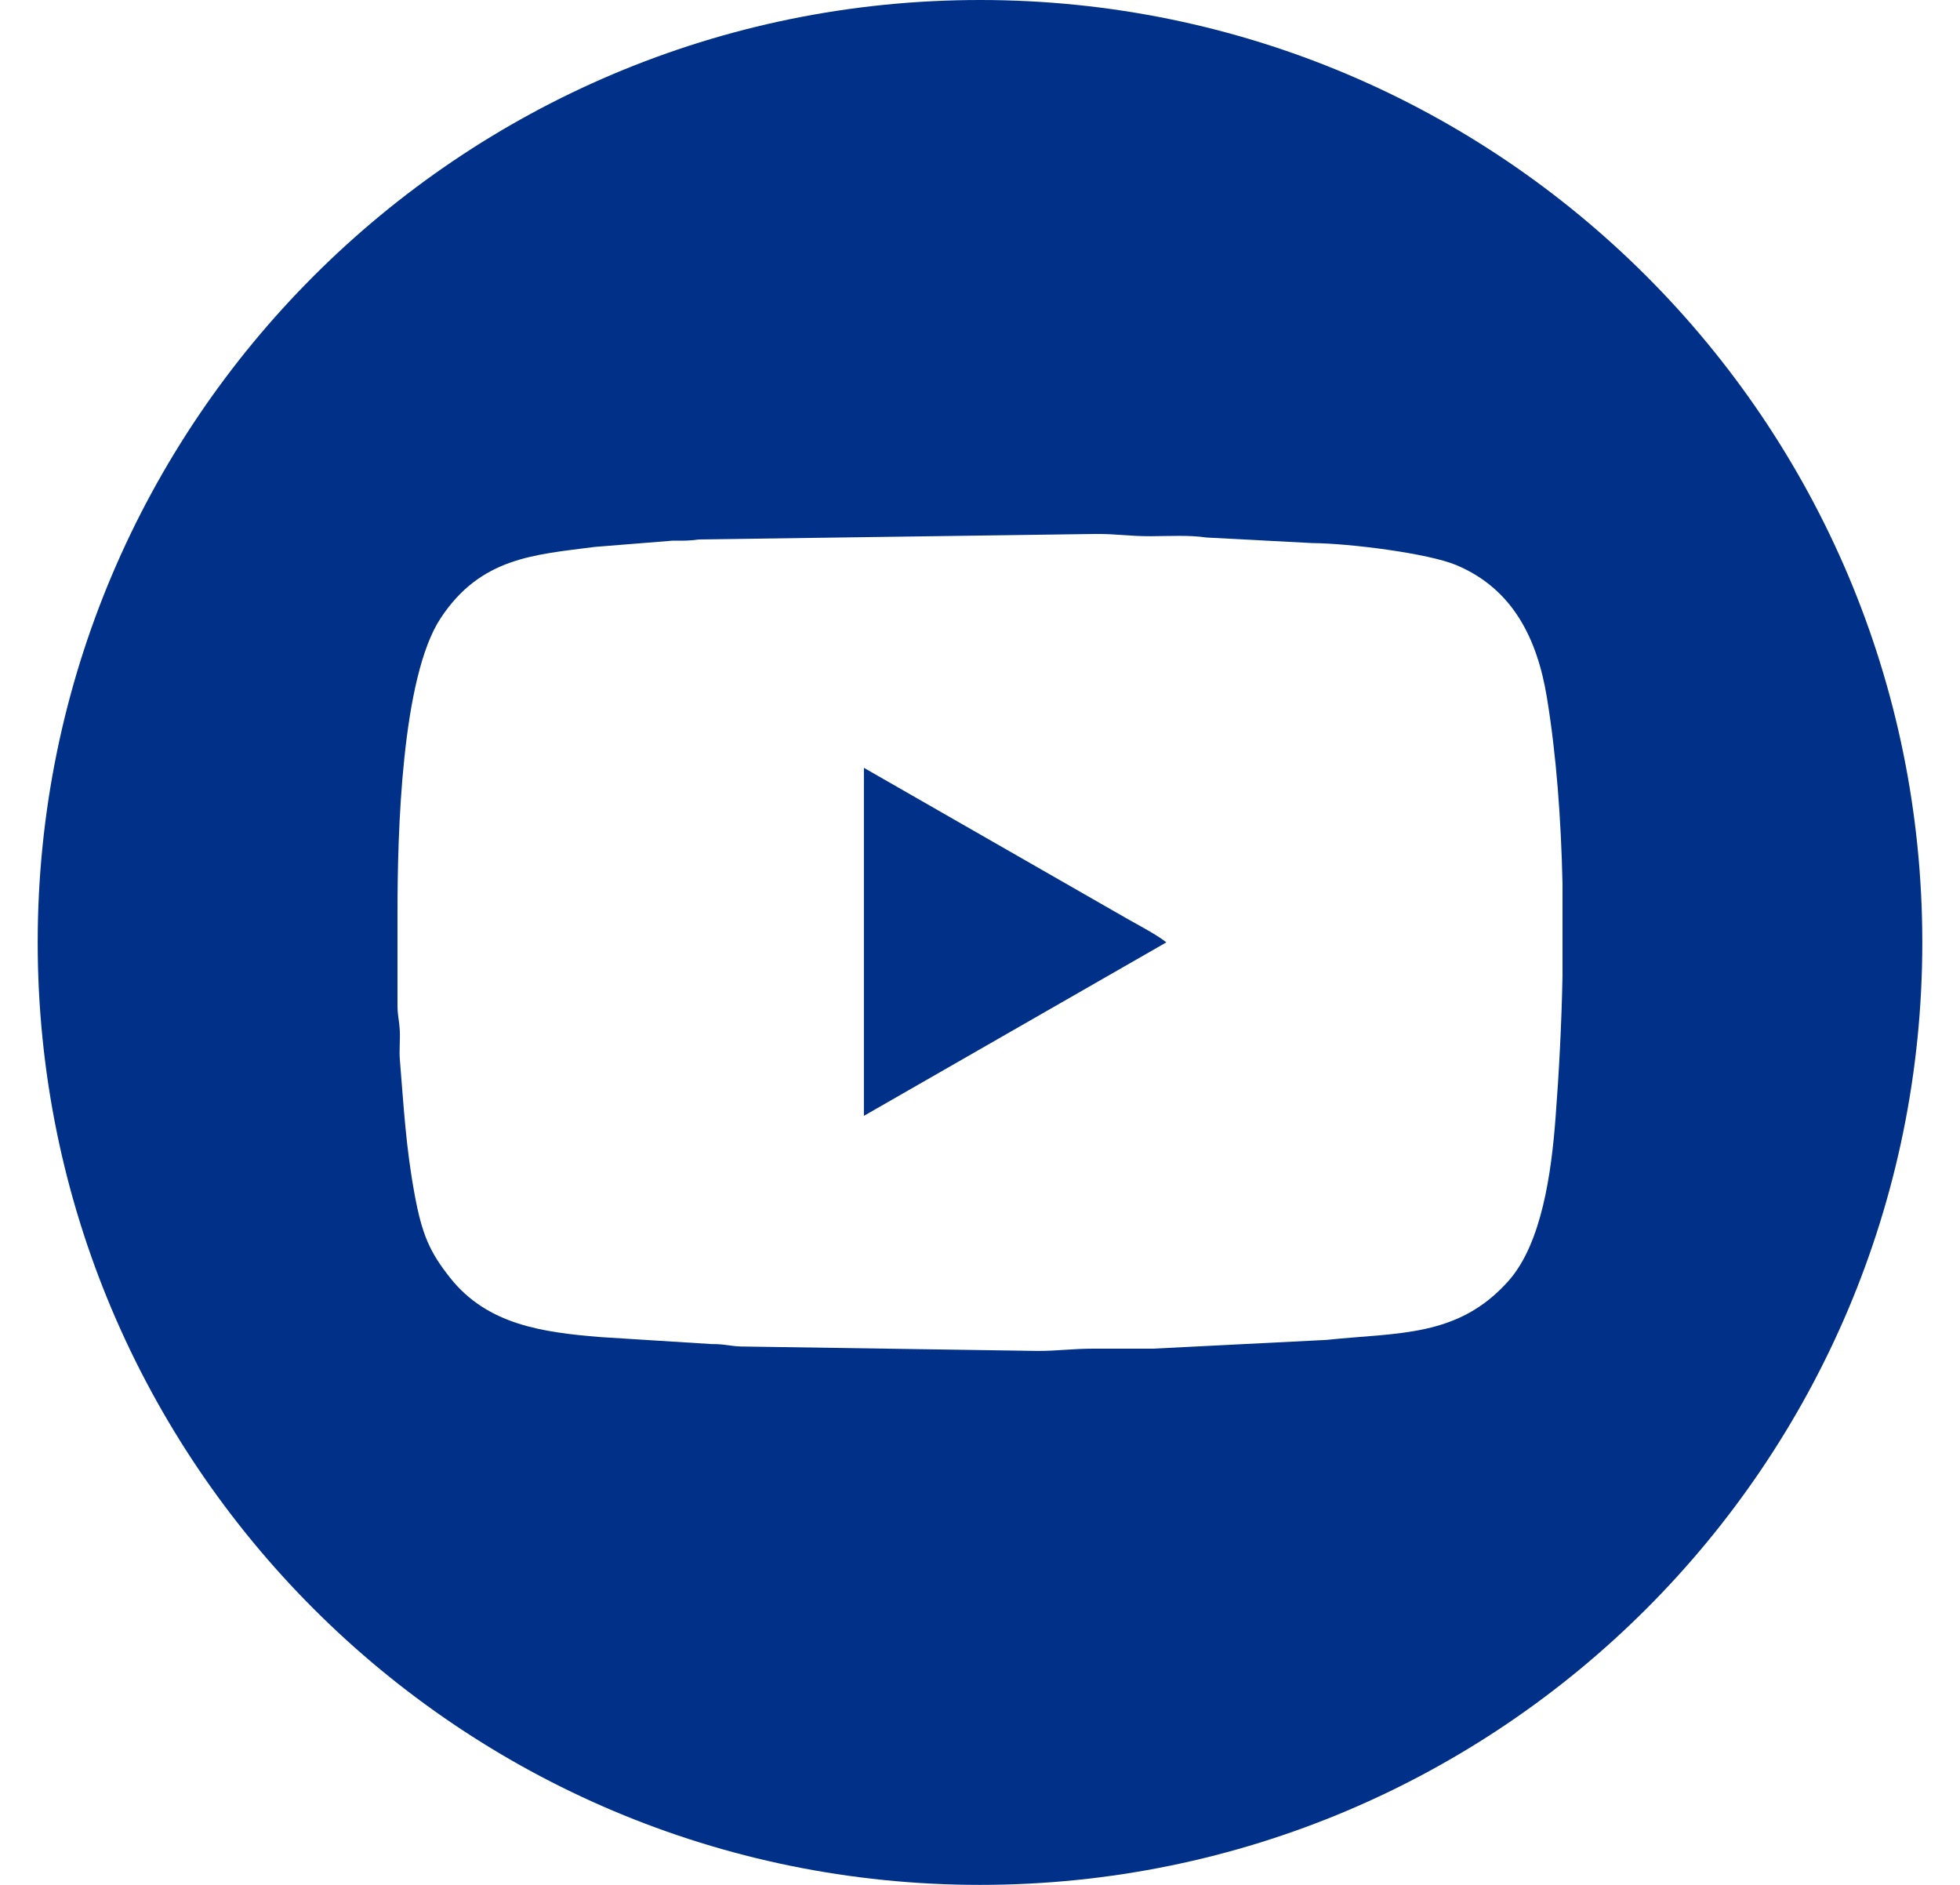 <svg width="26" height="25" viewBox="0 0 26 25" fill="none" xmlns="http://www.w3.org/2000/svg">
<path fill-rule="evenodd" clip-rule="evenodd" d="M13 0C19.904 0 25.5 5.596 25.5 12.5C25.5 19.404 19.904 25 13 25C6.096 25 0.5 19.404 0.5 12.5C0.5 5.596 6.096 0 13 0ZM11.46 10.184L14.976 12.199C15.126 12.283 15.351 12.402 15.472 12.499L11.46 14.8L11.46 10.184ZM20.727 11.717V12.952C20.714 13.602 20.68 14.241 20.634 14.837C20.58 15.545 20.454 16.491 20.01 16.99C19.341 17.742 18.549 17.671 17.593 17.772L15.294 17.888C15.033 17.887 14.771 17.888 14.509 17.888C14.213 17.888 14.036 17.919 13.755 17.918L9.83 17.859C9.672 17.854 9.624 17.826 9.439 17.827L7.962 17.734C7.21 17.672 6.468 17.576 5.971 16.948C5.699 16.606 5.598 16.371 5.501 15.848C5.381 15.197 5.356 14.675 5.304 14.053C5.294 13.928 5.31 13.788 5.303 13.662C5.296 13.538 5.277 13.488 5.273 13.357V12.092C5.273 11.062 5.324 8.988 5.846 8.198C6.377 7.394 7.084 7.358 7.89 7.254L8.924 7.171C9.063 7.172 9.141 7.174 9.27 7.155L14.54 7.082C14.822 7.081 14.982 7.113 15.264 7.112C15.506 7.111 15.774 7.095 16.001 7.129L17.407 7.203C17.905 7.207 18.945 7.339 19.318 7.495C20.067 7.809 20.392 8.47 20.52 9.251C20.645 10.01 20.708 10.857 20.727 11.717Z" fill="#003087"/>
</svg>
